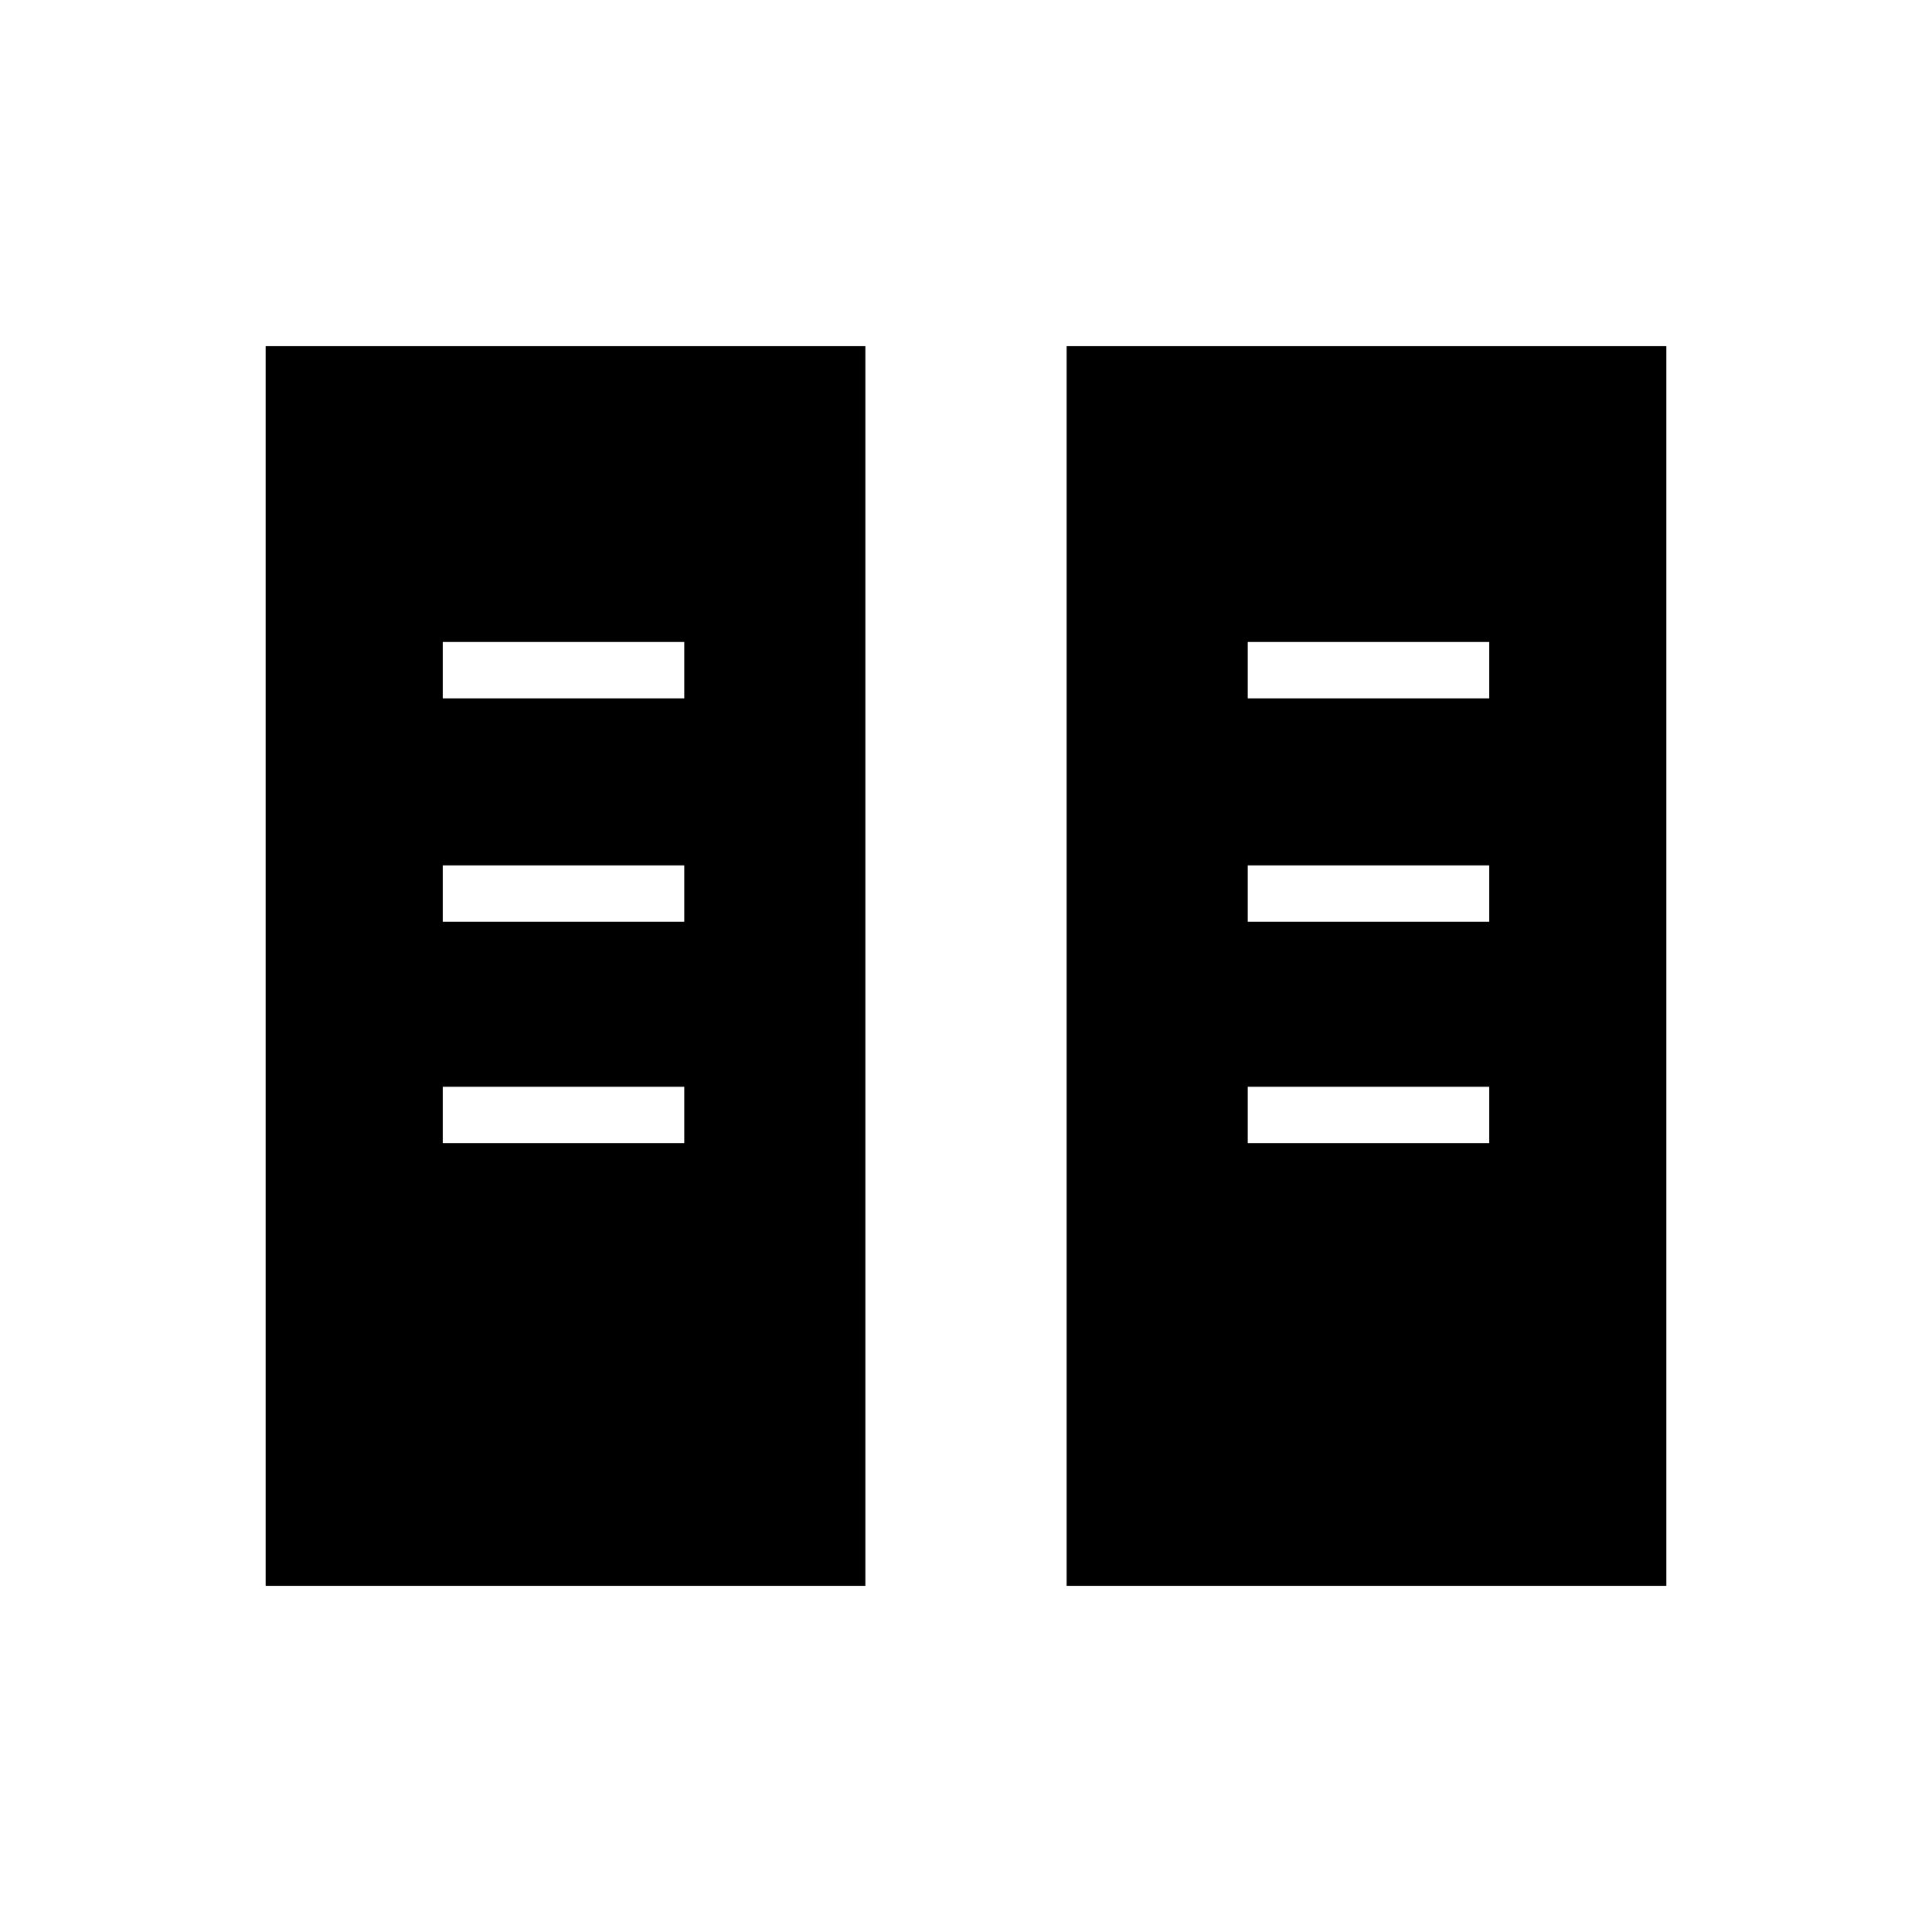 <svg xmlns="http://www.w3.org/2000/svg" height="24" viewBox="0 -960 960 960" width="24"><path d="M132-172v-616h298v616H132Zm398 0v-616h298v616H530ZM220-392h120v-28H220v28Zm400 0h120v-28H620v28ZM220-502h120v-28H220v28Zm400 0h120v-28H620v28ZM220-613h120v-28H220v28Zm400 0h120v-28H620v28Z"/></svg>